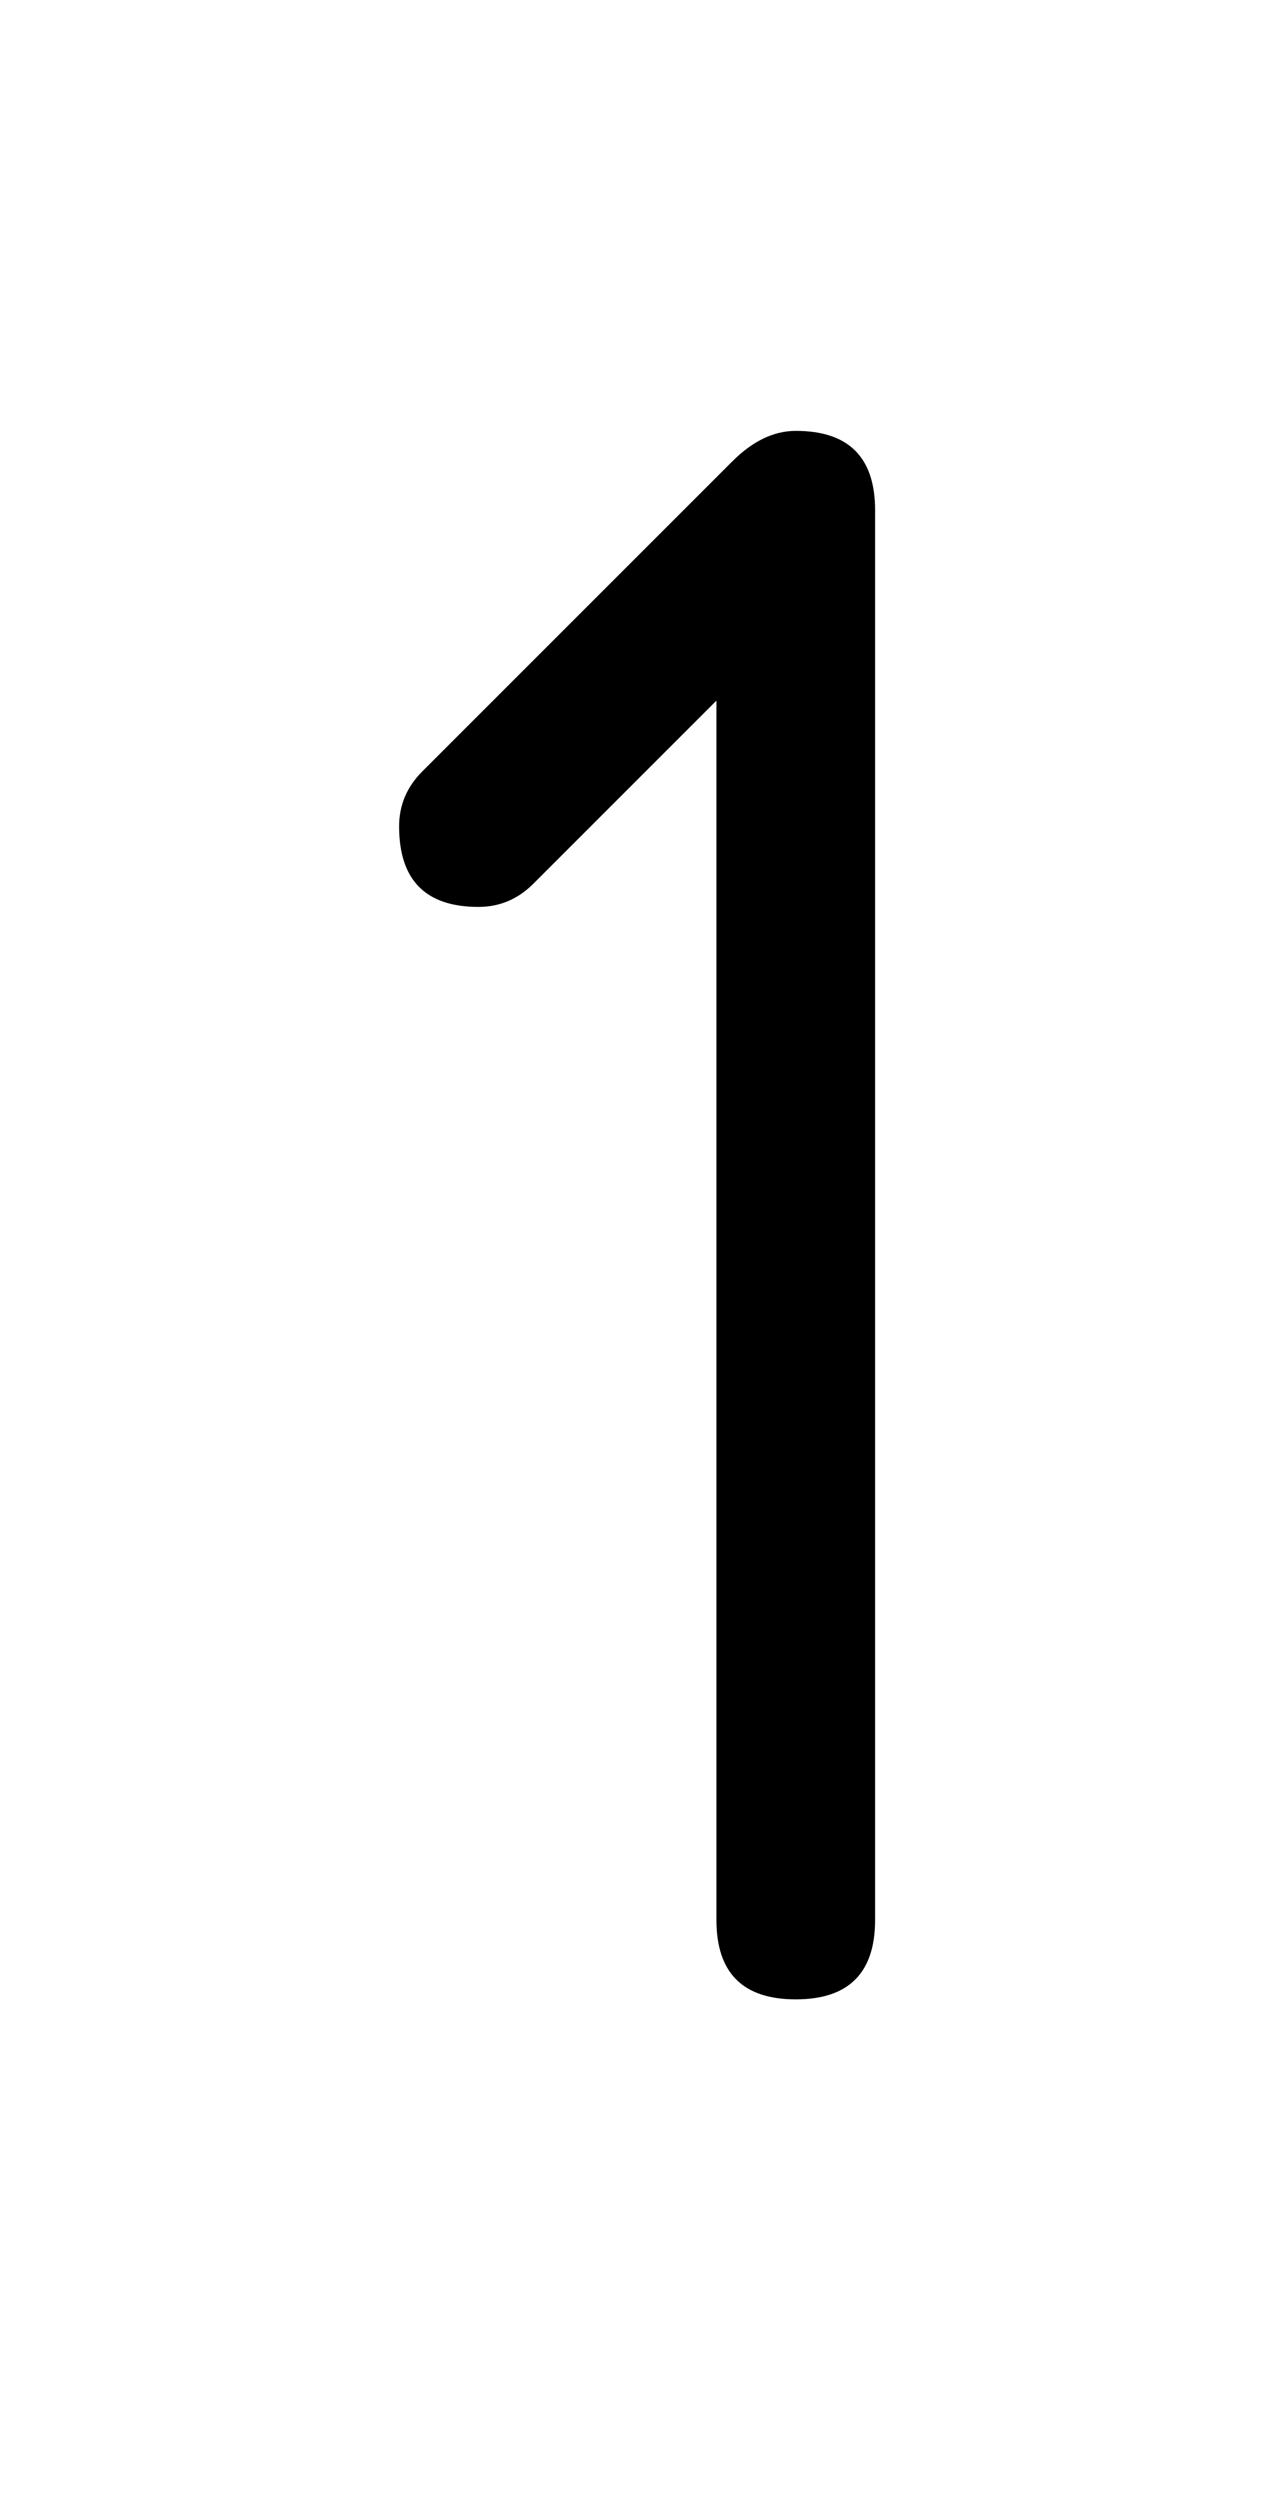 <?xml version="1.0" standalone="no"?>
<!DOCTYPE svg PUBLIC "-//W3C//DTD SVG 1.1//EN" "http://www.w3.org/Graphics/SVG/1.1/DTD/svg11.dtd" >
<svg xmlns="http://www.w3.org/2000/svg" xmlns:xlink="http://www.w3.org/1999/xlink" version="1.1" viewBox="-10 0 1034 2048">
   <path fill="currentColor"
d="M577 574l-150 150q-19 19 -45 19q-65 0 -65 -66q0 -26 19 -45l254 -254q25 -25 52 -25q65 0 65 65v1155q0 65 -65 65t-65 -65v-999z" />
</svg>

